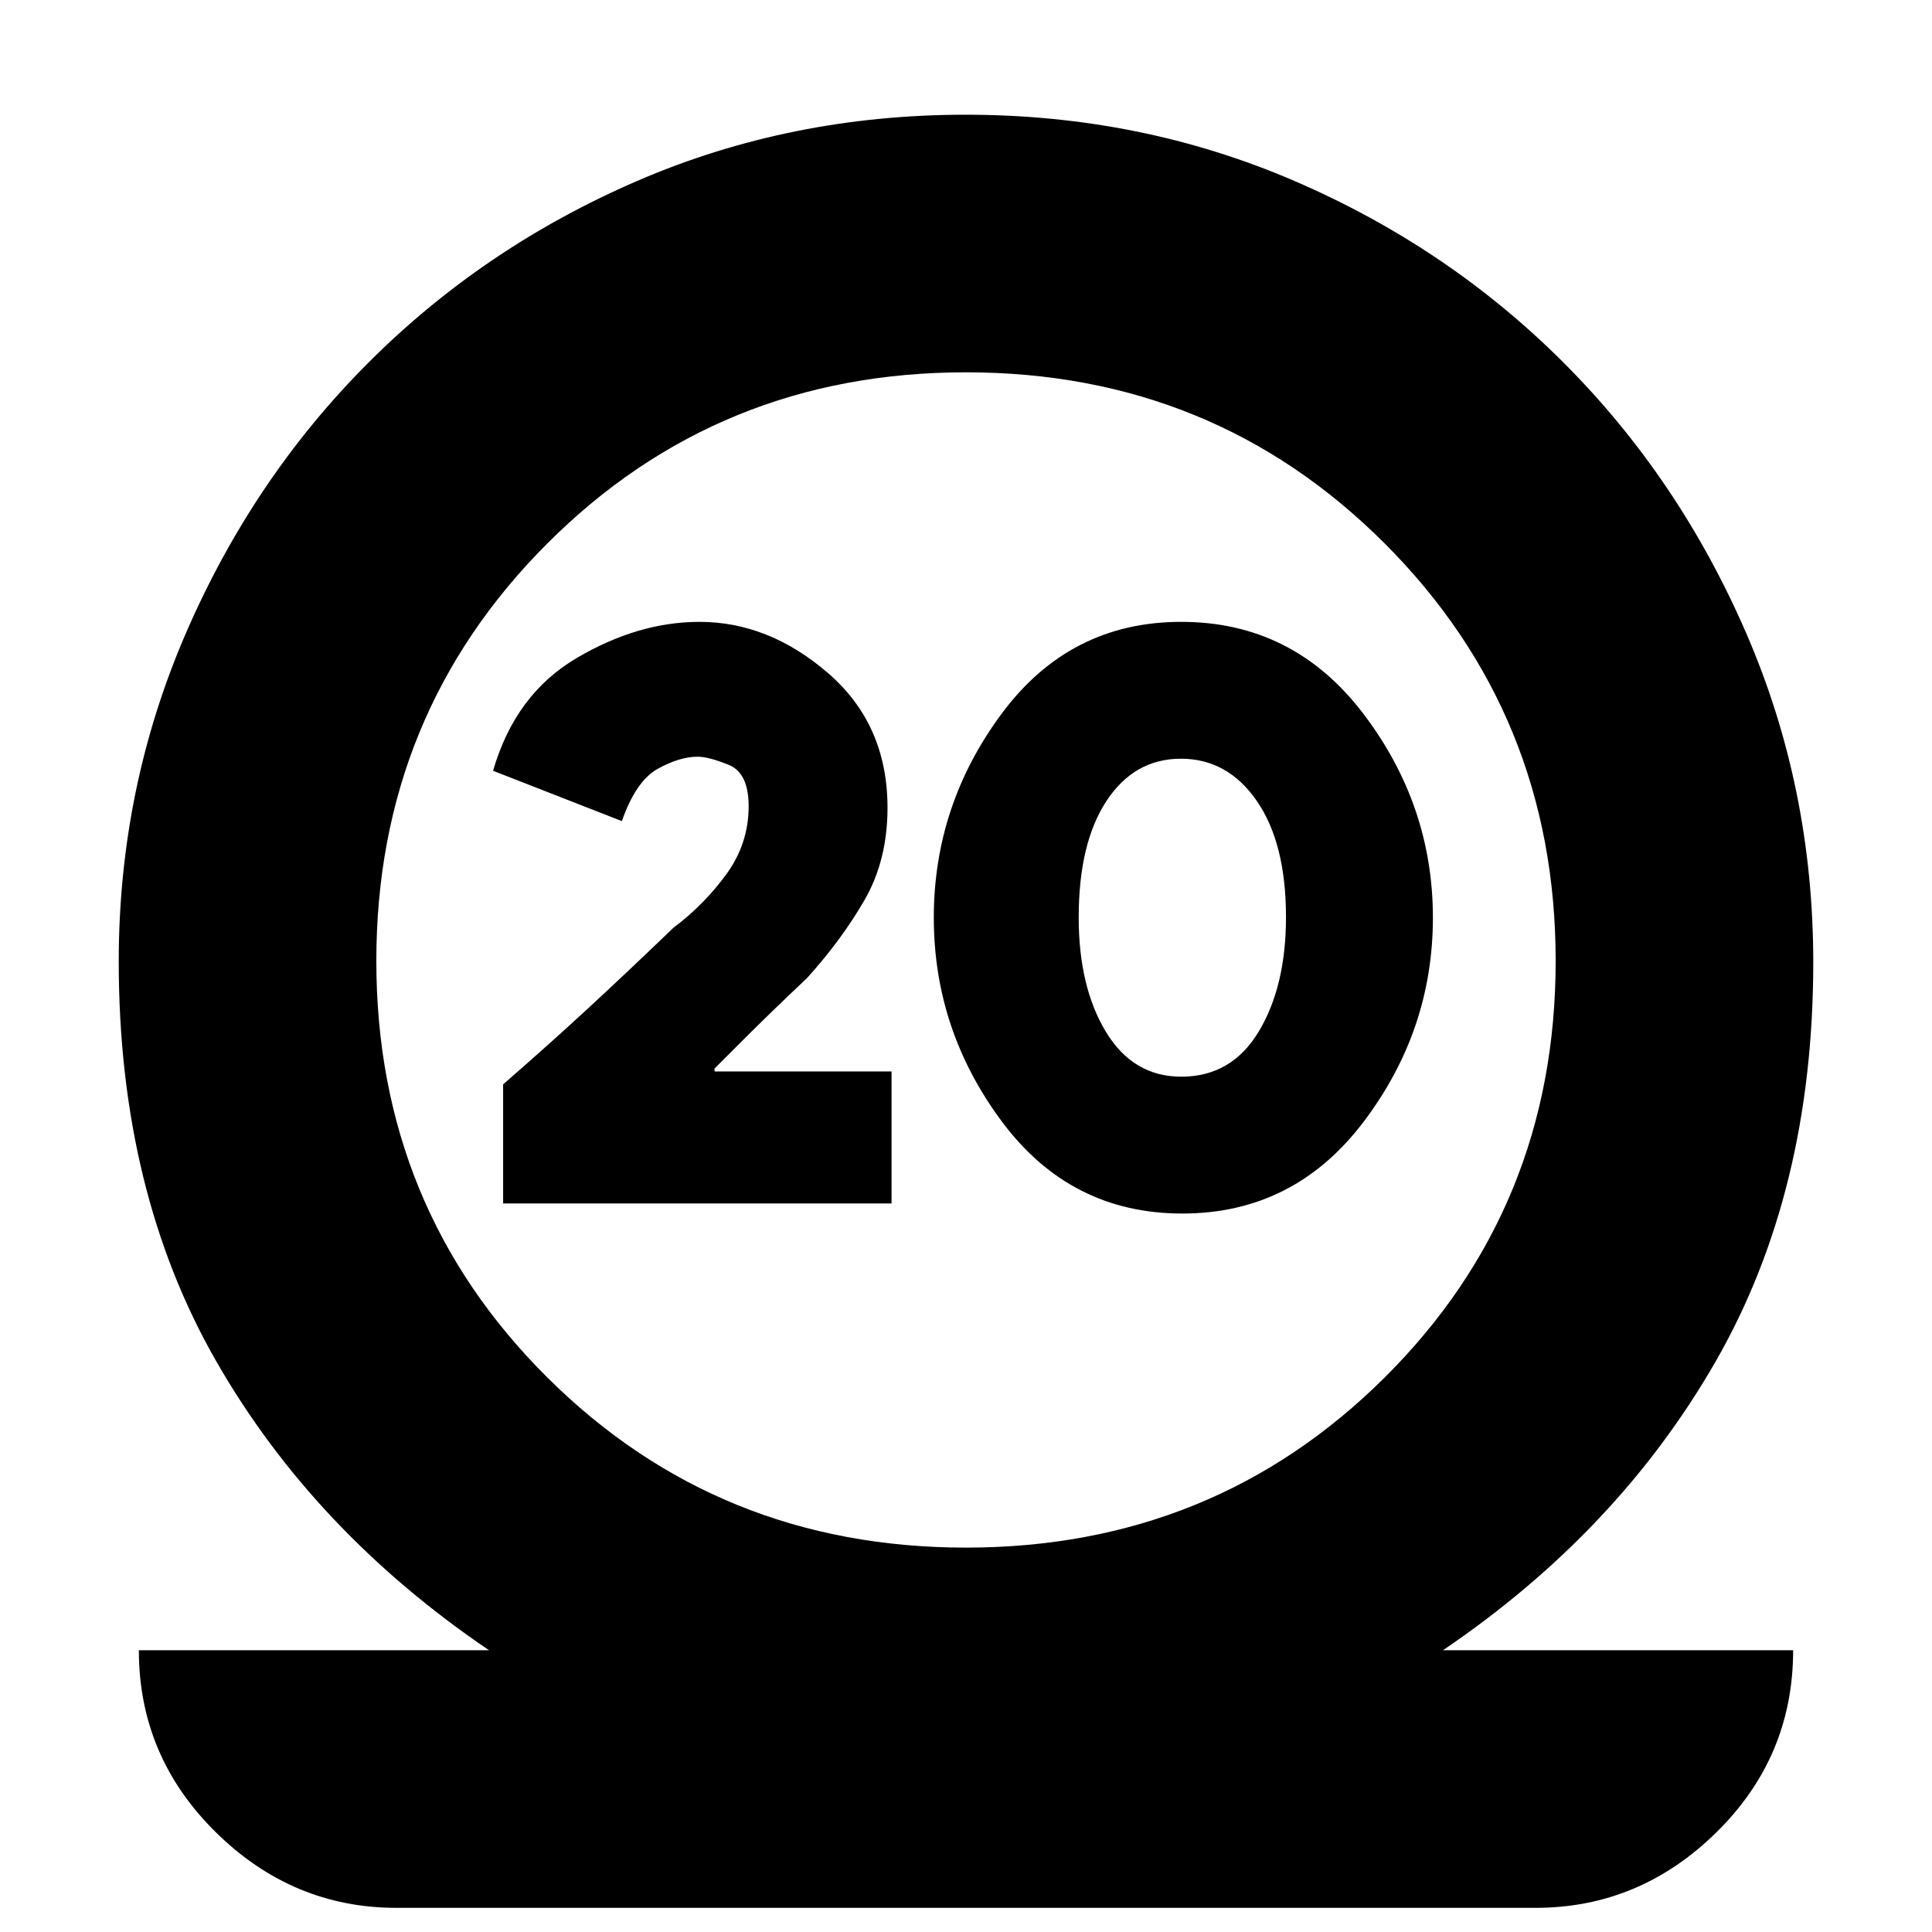 <svg xmlns="http://www.w3.org/2000/svg" height="20" viewBox="0 -960 960 960" width="20"><path d="M197-12q-51.7 0-89.85-37.65Q69-87.3 69-140h174q-87-59-135.5-143.5T59-482.25q0-86.14 33.42-163.24 33.42-77.09 90.71-134.38 57.29-57.29 133.45-90.21Q392.75-903 479.79-903q87.05 0 163.42 32.92 76.37 32.92 133.66 90.21 57.29 57.29 90.71 134.24Q901-568.67 901-481.87 901-368 852.5-283.5T717-140h174q0 53-38.15 90.5T763-12H197Zm283-179q123 0 208-84.5t85-207Q773-605 688-690t-208-85q-123 0-208 85t-85 207.5q0 122.5 85 207T480-191ZM250-362h193v-65.61h-87.93L355-429l15-15q13-13 31-30 17.05-18.84 28.53-38.69Q441-532.54 441-558.62q0-41.38-29.5-66.88Q382-651 347.6-651q-30.6 0-61.1 18T245-577l64 25q7-20 17.85-26 10.85-6 19.85-6 5.3 0 15.3 4t10 20.6q0 18.62-11.11 33.83-11.1 15.21-26.29 26.59-23.72 22.81-42.67 40.29-18.94 17.49-41.93 37.51V-362Zm337.49 5q55.51 0 90.01-45.5Q712-448 712-504t-34.68-101.5Q642.63-651 586.94-651q-55.31 0-89.13 45.5Q464-560 464-504t33.99 101.5q33.99 45.5 89.5 45.5Zm-.49-68q-24 0-37.5-22.33-13.5-22.32-13.5-56.81Q536-541 549.8-562q13.81-21 37-21 23.2 0 37.7 20.98 14.5 20.98 14.5 57.71 0 34.31-13.5 56.81T587-425Zm-109-58Z"/></svg>